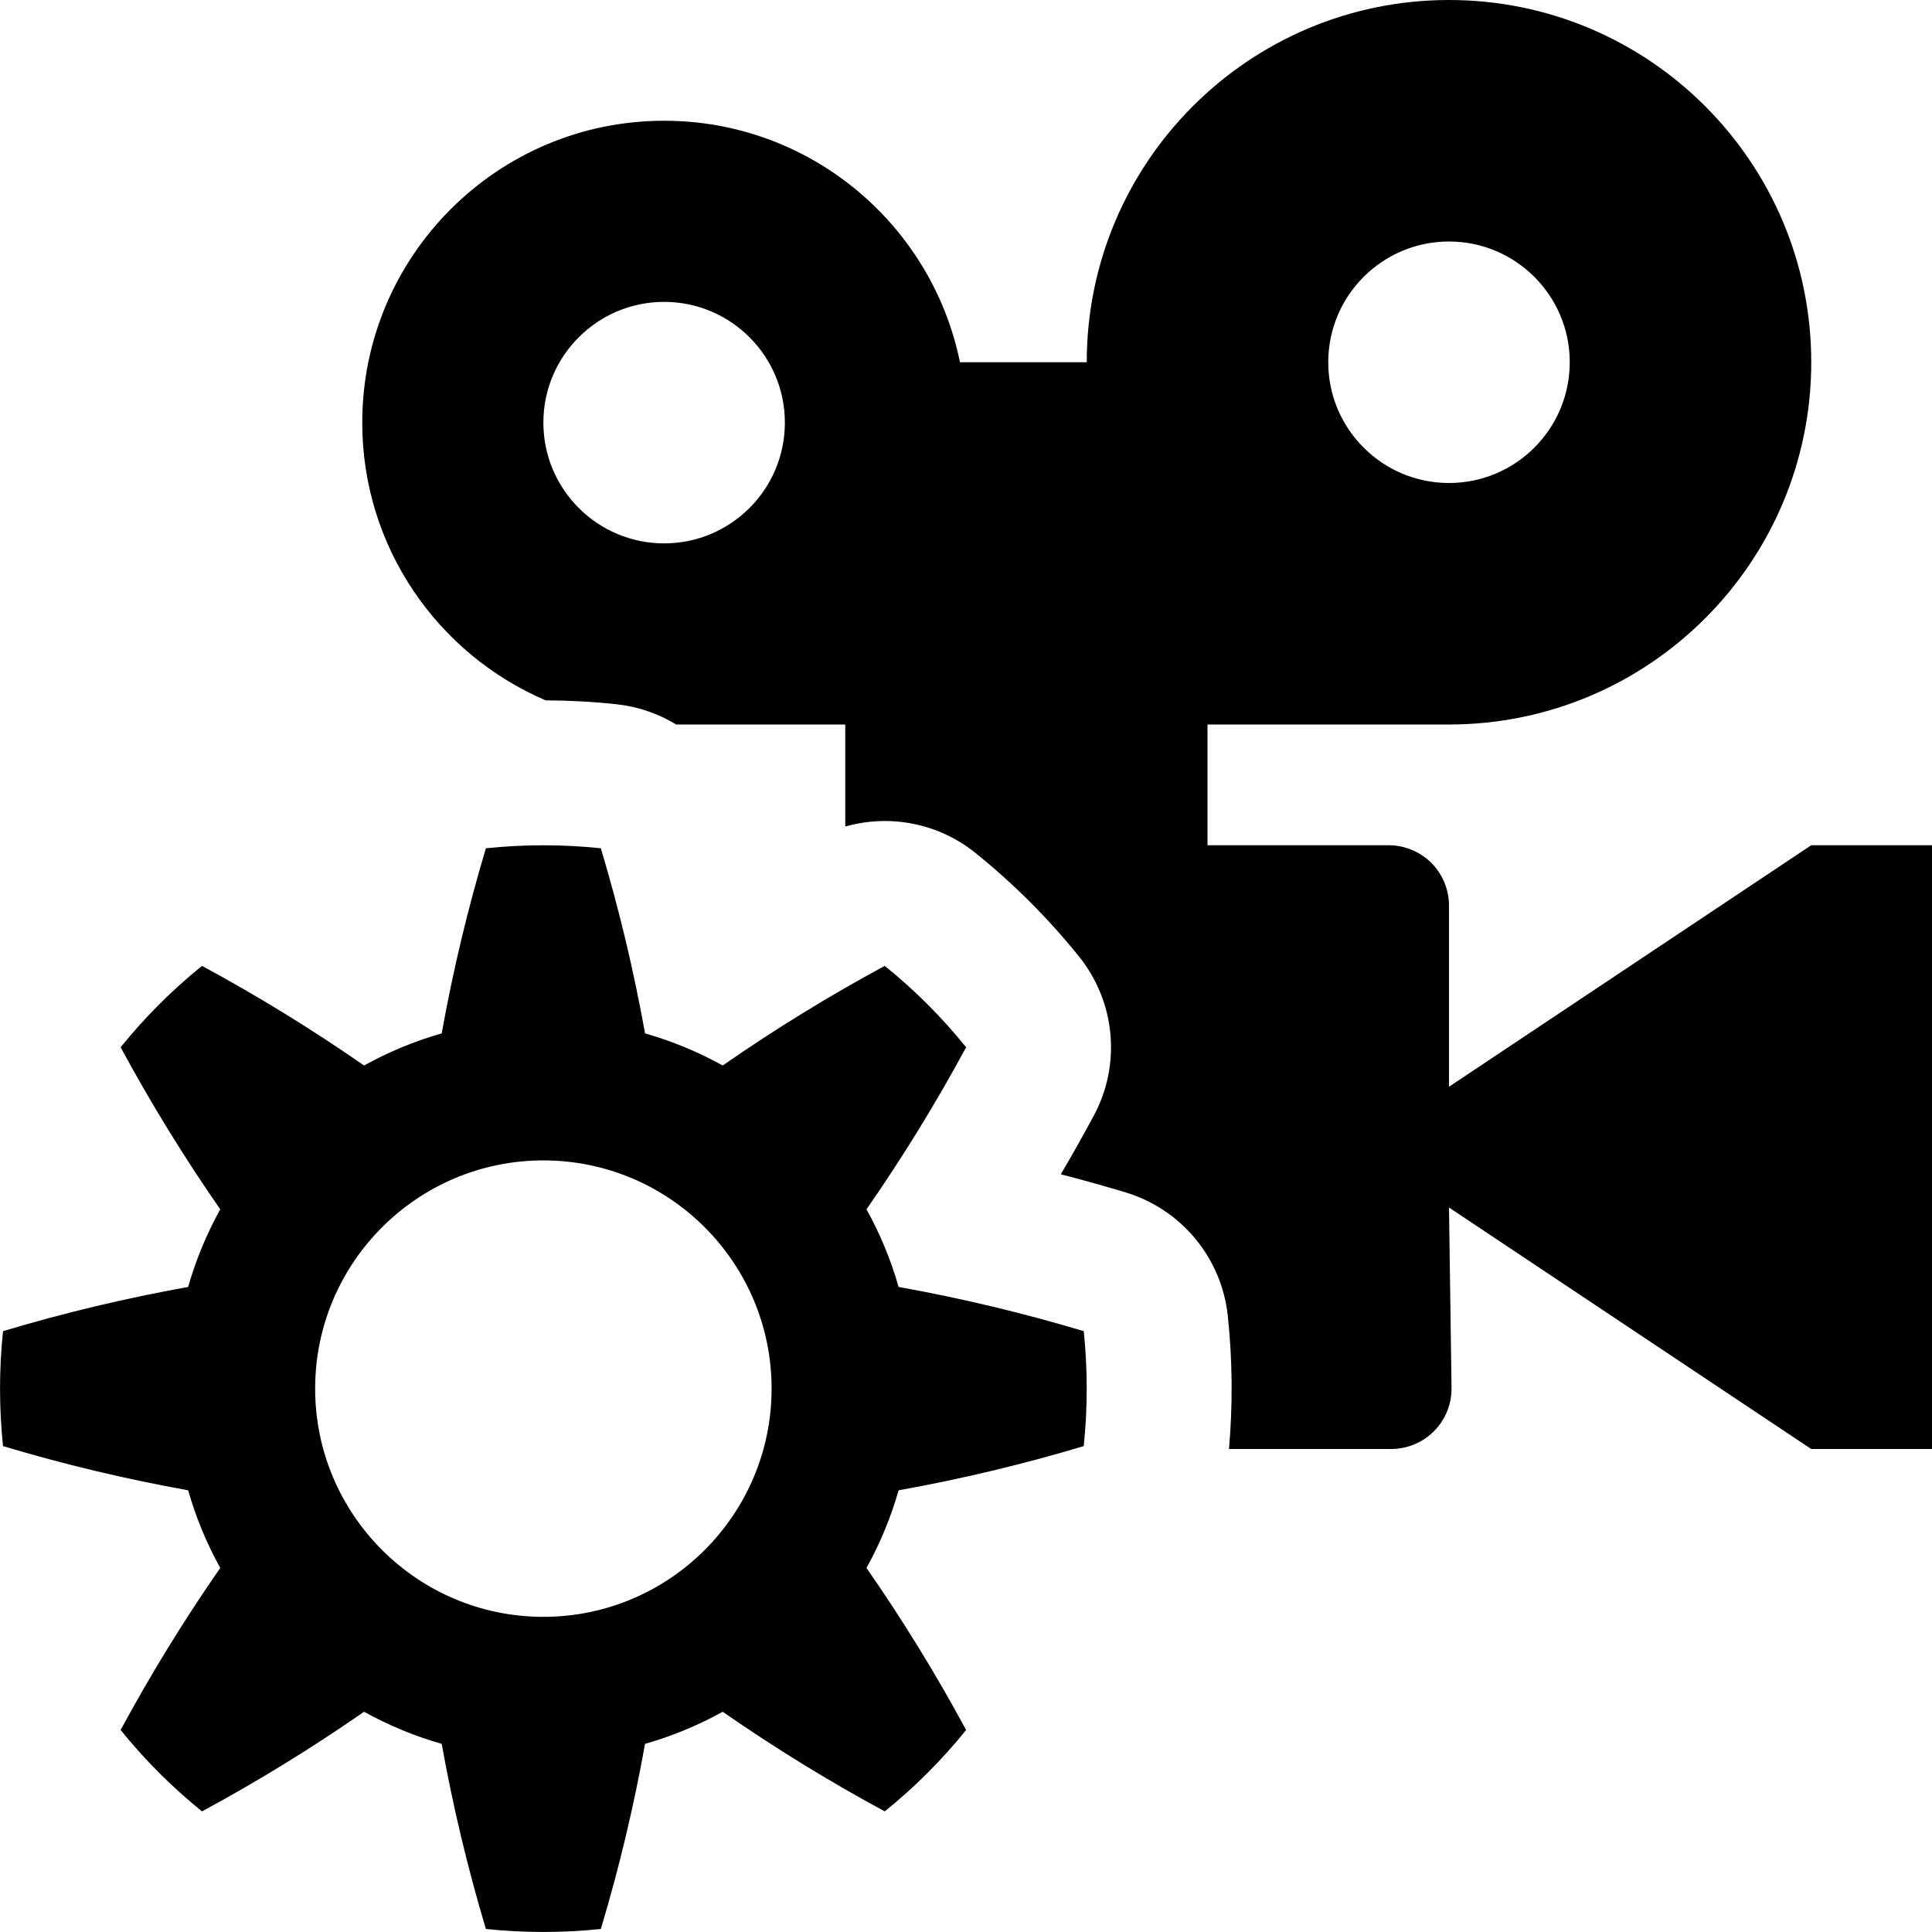 <?xml version="1.0" encoding="UTF-8" standalone="no"?>
<!DOCTYPE svg PUBLIC "-//W3C//DTD SVG 1.1//EN" "http://www.w3.org/Graphics/SVG/1.1/DTD/svg11.dtd">
<svg width="100%" height="100%" viewBox="0 0 16 16" version="1.1" xmlns="http://www.w3.org/2000/svg" xmlns:xlink="http://www.w3.org/1999/xlink" xml:space="preserve" xmlns:serif="http://www.serif.com/" style="fill-rule:evenodd;clip-rule:evenodd;stroke-linejoin:round;stroke-miterlimit:2;">
    <g id="camera_settings">
        <rect id="bg" x="0" y="-0" width="16" height="16" style="fill:#878787;fill-opacity:0;"/>
        <path d="M4.976,7.025c-0.316,-0.033 -0.636,-0.033 -0.952,0c-0.151,0.504 -0.273,1.015 -0.366,1.533c-0.224,0.064 -0.439,0.153 -0.643,0.266c-0.432,-0.3 -0.879,-0.575 -1.342,-0.825c-0.248,0.2 -0.474,0.426 -0.674,0.674c0.25,0.463 0.525,0.91 0.825,1.342c-0.113,0.204 -0.202,0.419 -0.266,0.643c-0.518,0.093 -1.029,0.215 -1.533,0.366c-0.033,0.316 -0.033,0.636 0,0.952c0.504,0.151 1.015,0.273 1.533,0.366c0.064,0.224 0.153,0.439 0.266,0.643c-0.3,0.432 -0.575,0.879 -0.825,1.342c0.2,0.248 0.426,0.474 0.674,0.674c0.463,-0.25 0.91,-0.525 1.342,-0.825c0.204,0.113 0.419,0.202 0.643,0.266c0.093,0.518 0.215,1.029 0.366,1.533c0.316,0.033 0.636,0.033 0.952,-0c0.151,-0.504 0.273,-1.015 0.366,-1.533c0.224,-0.064 0.439,-0.153 0.643,-0.266c0.432,0.3 0.879,0.575 1.342,0.825c0.248,-0.2 0.474,-0.426 0.674,-0.674c-0.25,-0.463 -0.525,-0.91 -0.825,-1.342c0.113,-0.204 0.202,-0.419 0.266,-0.643c0.518,-0.093 1.029,-0.215 1.533,-0.366c0.033,-0.316 0.033,-0.636 -0,-0.952c-0.504,-0.151 -1.015,-0.273 -1.533,-0.366c-0.064,-0.224 -0.153,-0.439 -0.266,-0.643c0.3,-0.432 0.575,-0.879 0.825,-1.342c-0.2,-0.248 -0.426,-0.474 -0.674,-0.674c-0.463,0.25 -0.91,0.525 -1.342,0.825c-0.204,-0.113 -0.419,-0.202 -0.643,-0.266c-0.093,-0.518 -0.215,-1.029 -0.366,-1.533Zm-0.476,2.585c1.043,0 1.89,0.847 1.89,1.89c-0,1.043 -0.847,1.89 -1.89,1.89c-1.043,-0 -1.89,-0.847 -1.89,-1.89c0,-1.043 0.847,-1.89 1.89,-1.89Z"/>
        <path id="camera" d="M4.519,5.8c-0.893,-0.382 -1.519,-1.268 -1.519,-2.3c0,-1.38 1.12,-2.5 2.5,-2.5c1.209,-0 2.218,0.859 2.45,2l1.05,-0c0,-1.656 1.344,-3 3,-3c1.656,-0 3,1.344 3,3c0,1.656 -1.344,3 -3,3l-2,-0l0,1l1.5,-0c0.133,-0 0.26,0.053 0.354,0.146c0.093,0.094 0.146,0.221 0.146,0.354l0,1.5l3,-2l1,-0l0,5l-1,-0l-3,-2c0,-0 0.013,0.9 0.021,1.493c0.002,0.134 -0.05,0.263 -0.144,0.358c-0.094,0.095 -0.222,0.149 -0.356,0.149l-1.343,-0c0.032,-0.367 0.029,-0.737 -0.01,-1.103c-0.051,-0.481 -0.386,-0.884 -0.849,-1.023c-0.177,-0.053 -0.355,-0.103 -0.534,-0.149c0.094,-0.159 0.184,-0.32 0.272,-0.483c0.23,-0.425 0.181,-0.947 -0.123,-1.323c-0.253,-0.314 -0.539,-0.6 -0.853,-0.853c-0.307,-0.249 -0.711,-0.326 -1.081,-0.221l-0,-0.845l-1.4,-0c-0.148,-0.09 -0.317,-0.149 -0.497,-0.168c-0.194,-0.021 -0.389,-0.031 -0.584,-0.032Zm0.981,-3.3c-0.552,-0 -1,0.448 -1,1c-0,0.552 0.448,1 1,1c0.552,-0 1,-0.448 1,-1c-0,-0.552 -0.448,-1 -1,-1Zm6.5,-0.5c-0.552,-0 -1,0.448 -1,1c-0,0.552 0.448,1 1,1c0.552,-0 1,-0.448 1,-1c-0,-0.552 -0.448,-1 -1,-1Z"/>
    </g>
</svg>
